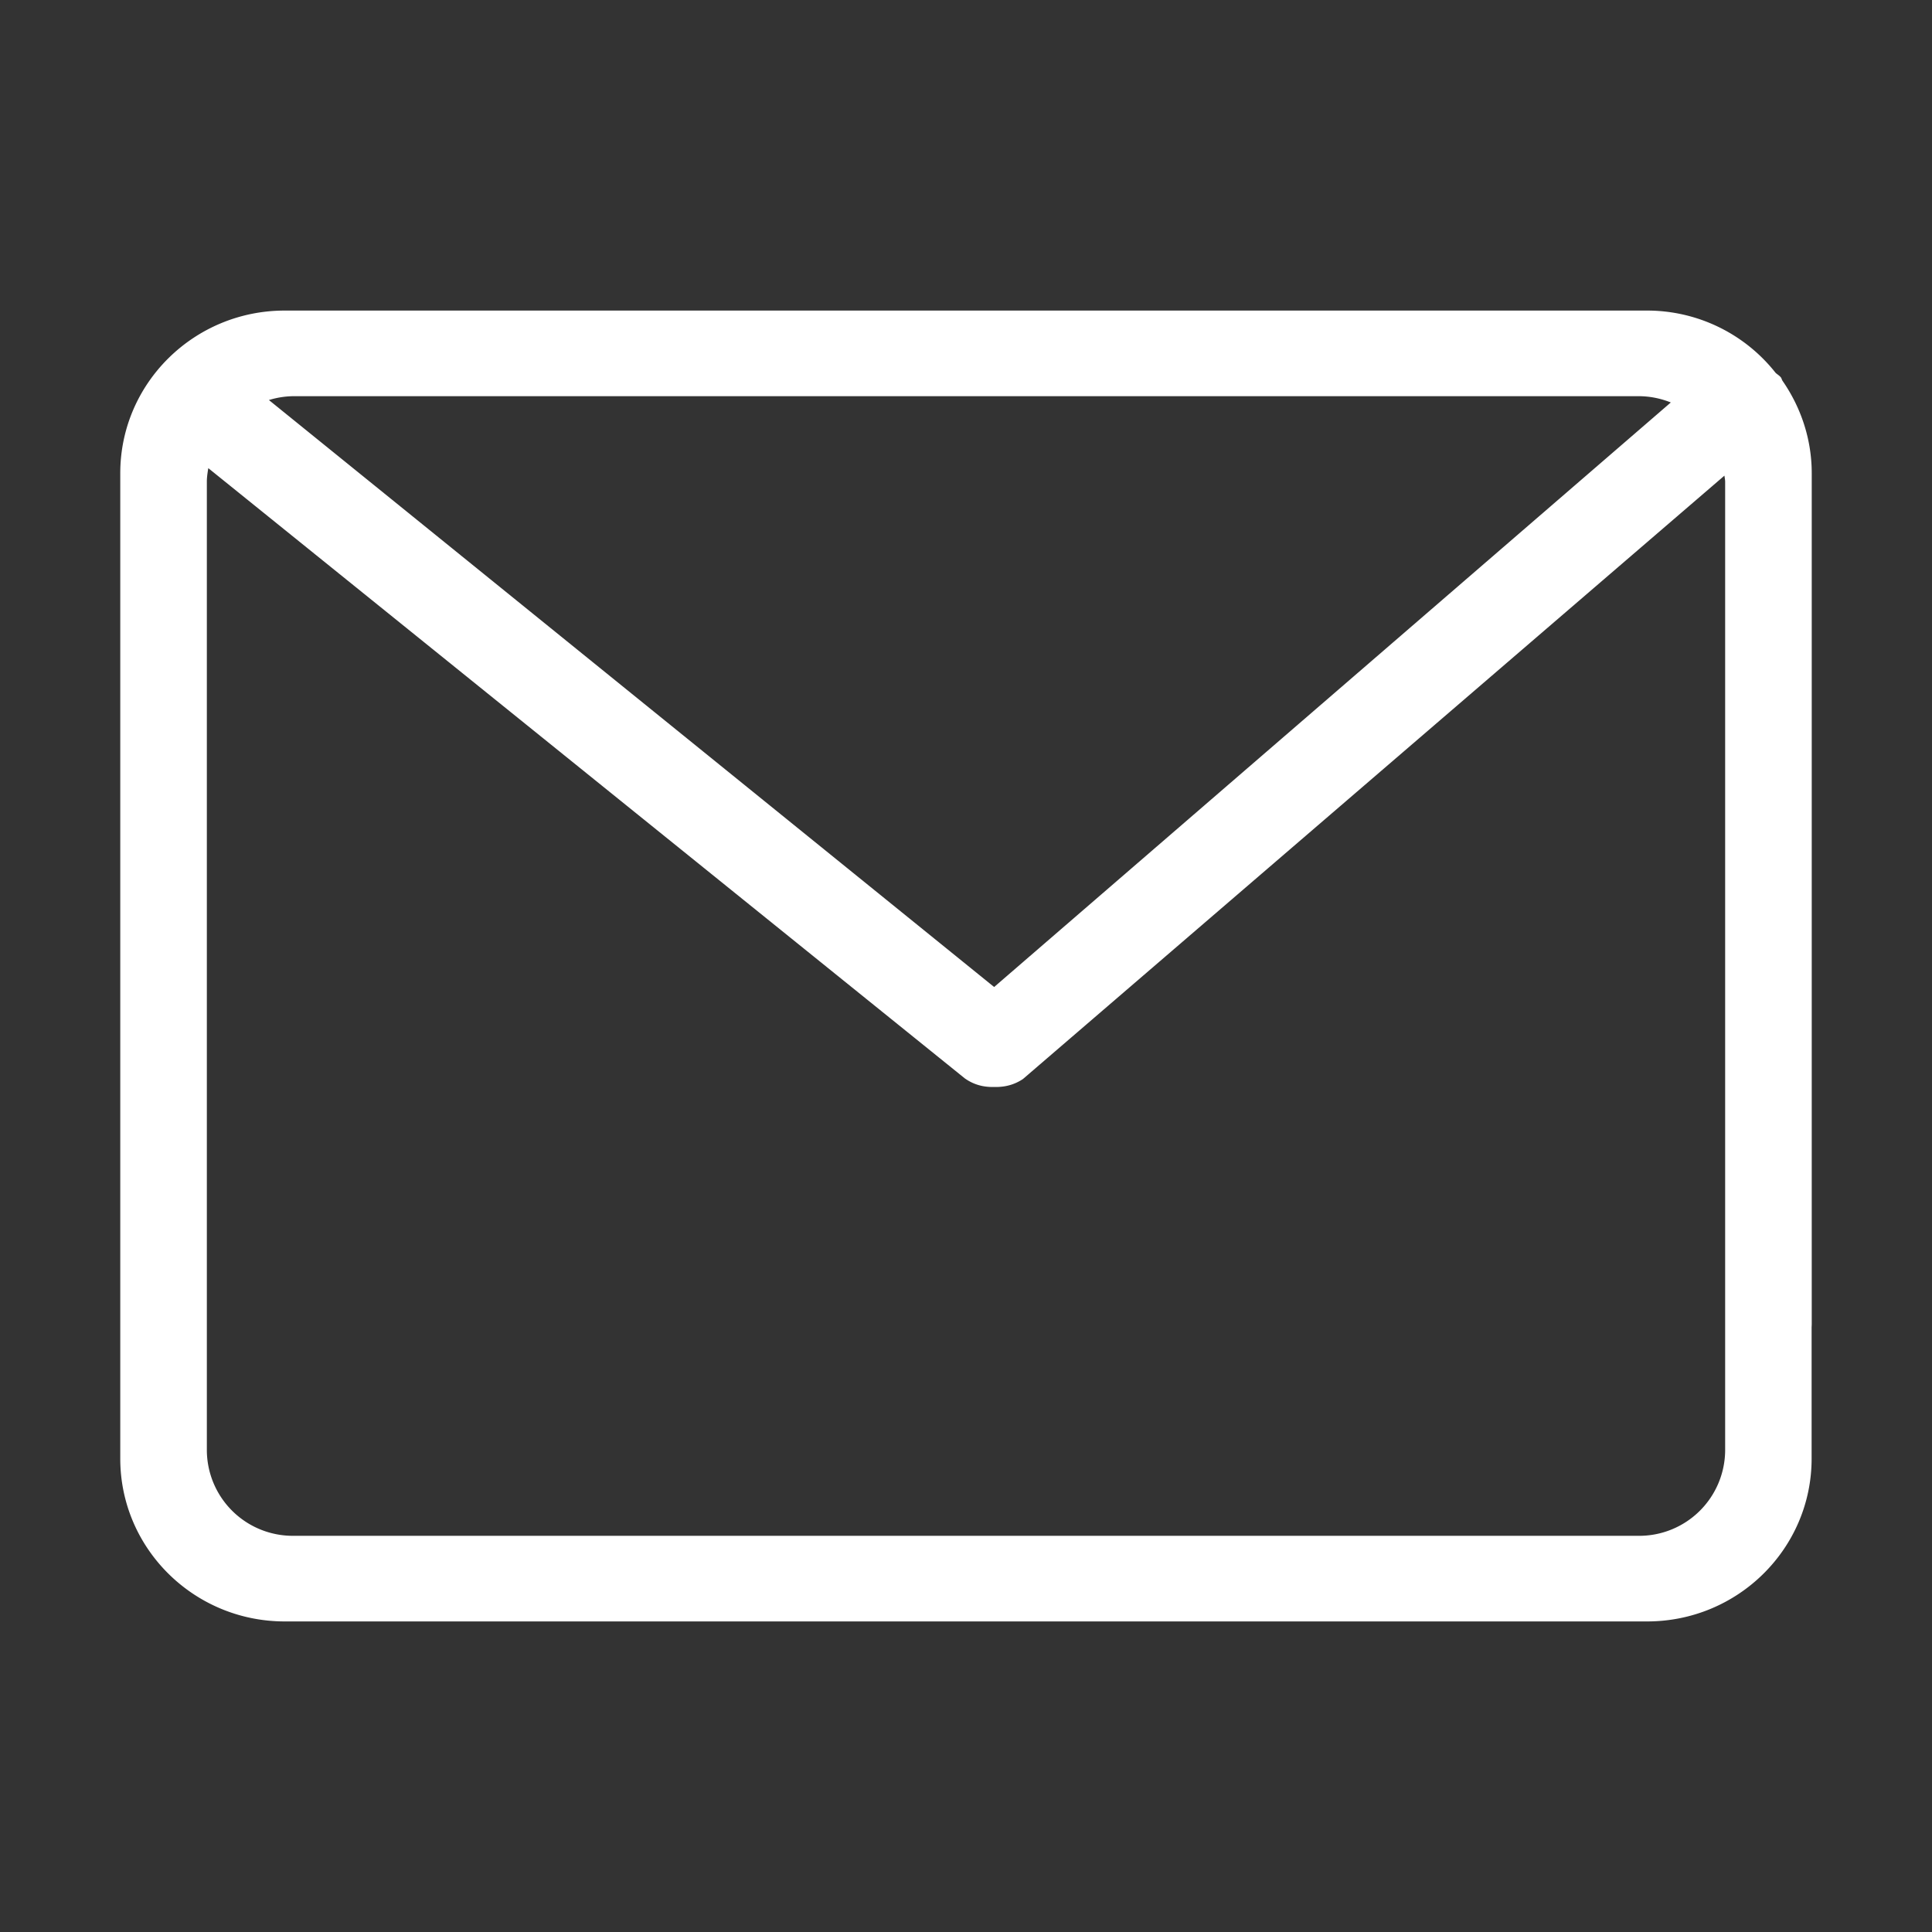 <?xml version="1.0" standalone="no"?><!DOCTYPE svg PUBLIC "-//W3C//DTD SVG 1.1//EN" "http://www.w3.org/Graphics/SVG/1.1/DTD/svg11.dtd"><svg t="1523441409438" class="icon" style="" viewBox="0 0 1024 1024" version="1.1" xmlns="http://www.w3.org/2000/svg" p-id="2310" xmlns:xlink="http://www.w3.org/1999/xlink" width="200" height="200"><rect x="0" y="0" width="1024" height="1024" fill="#333333" stroke="none"/><defs><style type="text/css"></style></defs><path d="M937.344 724.48a22.784 22.784 0 0 0 22.912-22.72V250.816c0-18.176-5.824-35.008-15.424-48.896-0.448-0.64-0.512-1.344-0.96-1.92-0.832-1.024-1.856-1.536-2.752-2.368a86.72 86.72 0 0 0-68.032-33.024H150.912c-48.128 0-87.168 38.592-87.168 86.208v522.304c0 47.616 39.04 86.272 87.168 86.272h722.112c48.128 0 87.168-38.656 87.168-86.272v-71.872a22.784 22.784 0 0 0-22.912-22.528 22.784 22.784 0 0 0-22.912 22.528v67.392a45.568 45.568 0 0 1-45.952 45.376H155.52a45.568 45.568 0 0 1-45.888-45.376V255.36c0-2.496 0.384-4.864 0.768-7.232l401.152 323.584 0.128 0.064A24.064 24.064 0 0 0 523.392 576c1.216 0.128 2.368 0.128 3.584 0.128s2.368 0 3.52-0.128a24.448 24.448 0 0 0 11.776-4.16l0.064-0.064 371.648-319.68c0.128 1.088 0.384 2.176 0.384 3.328v446.528c0 12.416 10.304 22.528 22.976 22.528zM155.52 209.984h712.896c6.144 0 11.84 1.216 17.152 3.328L526.912 523.136 142.528 212.032a45.952 45.952 0 0 1 12.992-2.048z m0 0" fill="#ffffff" p-id="2311"></path></svg>
